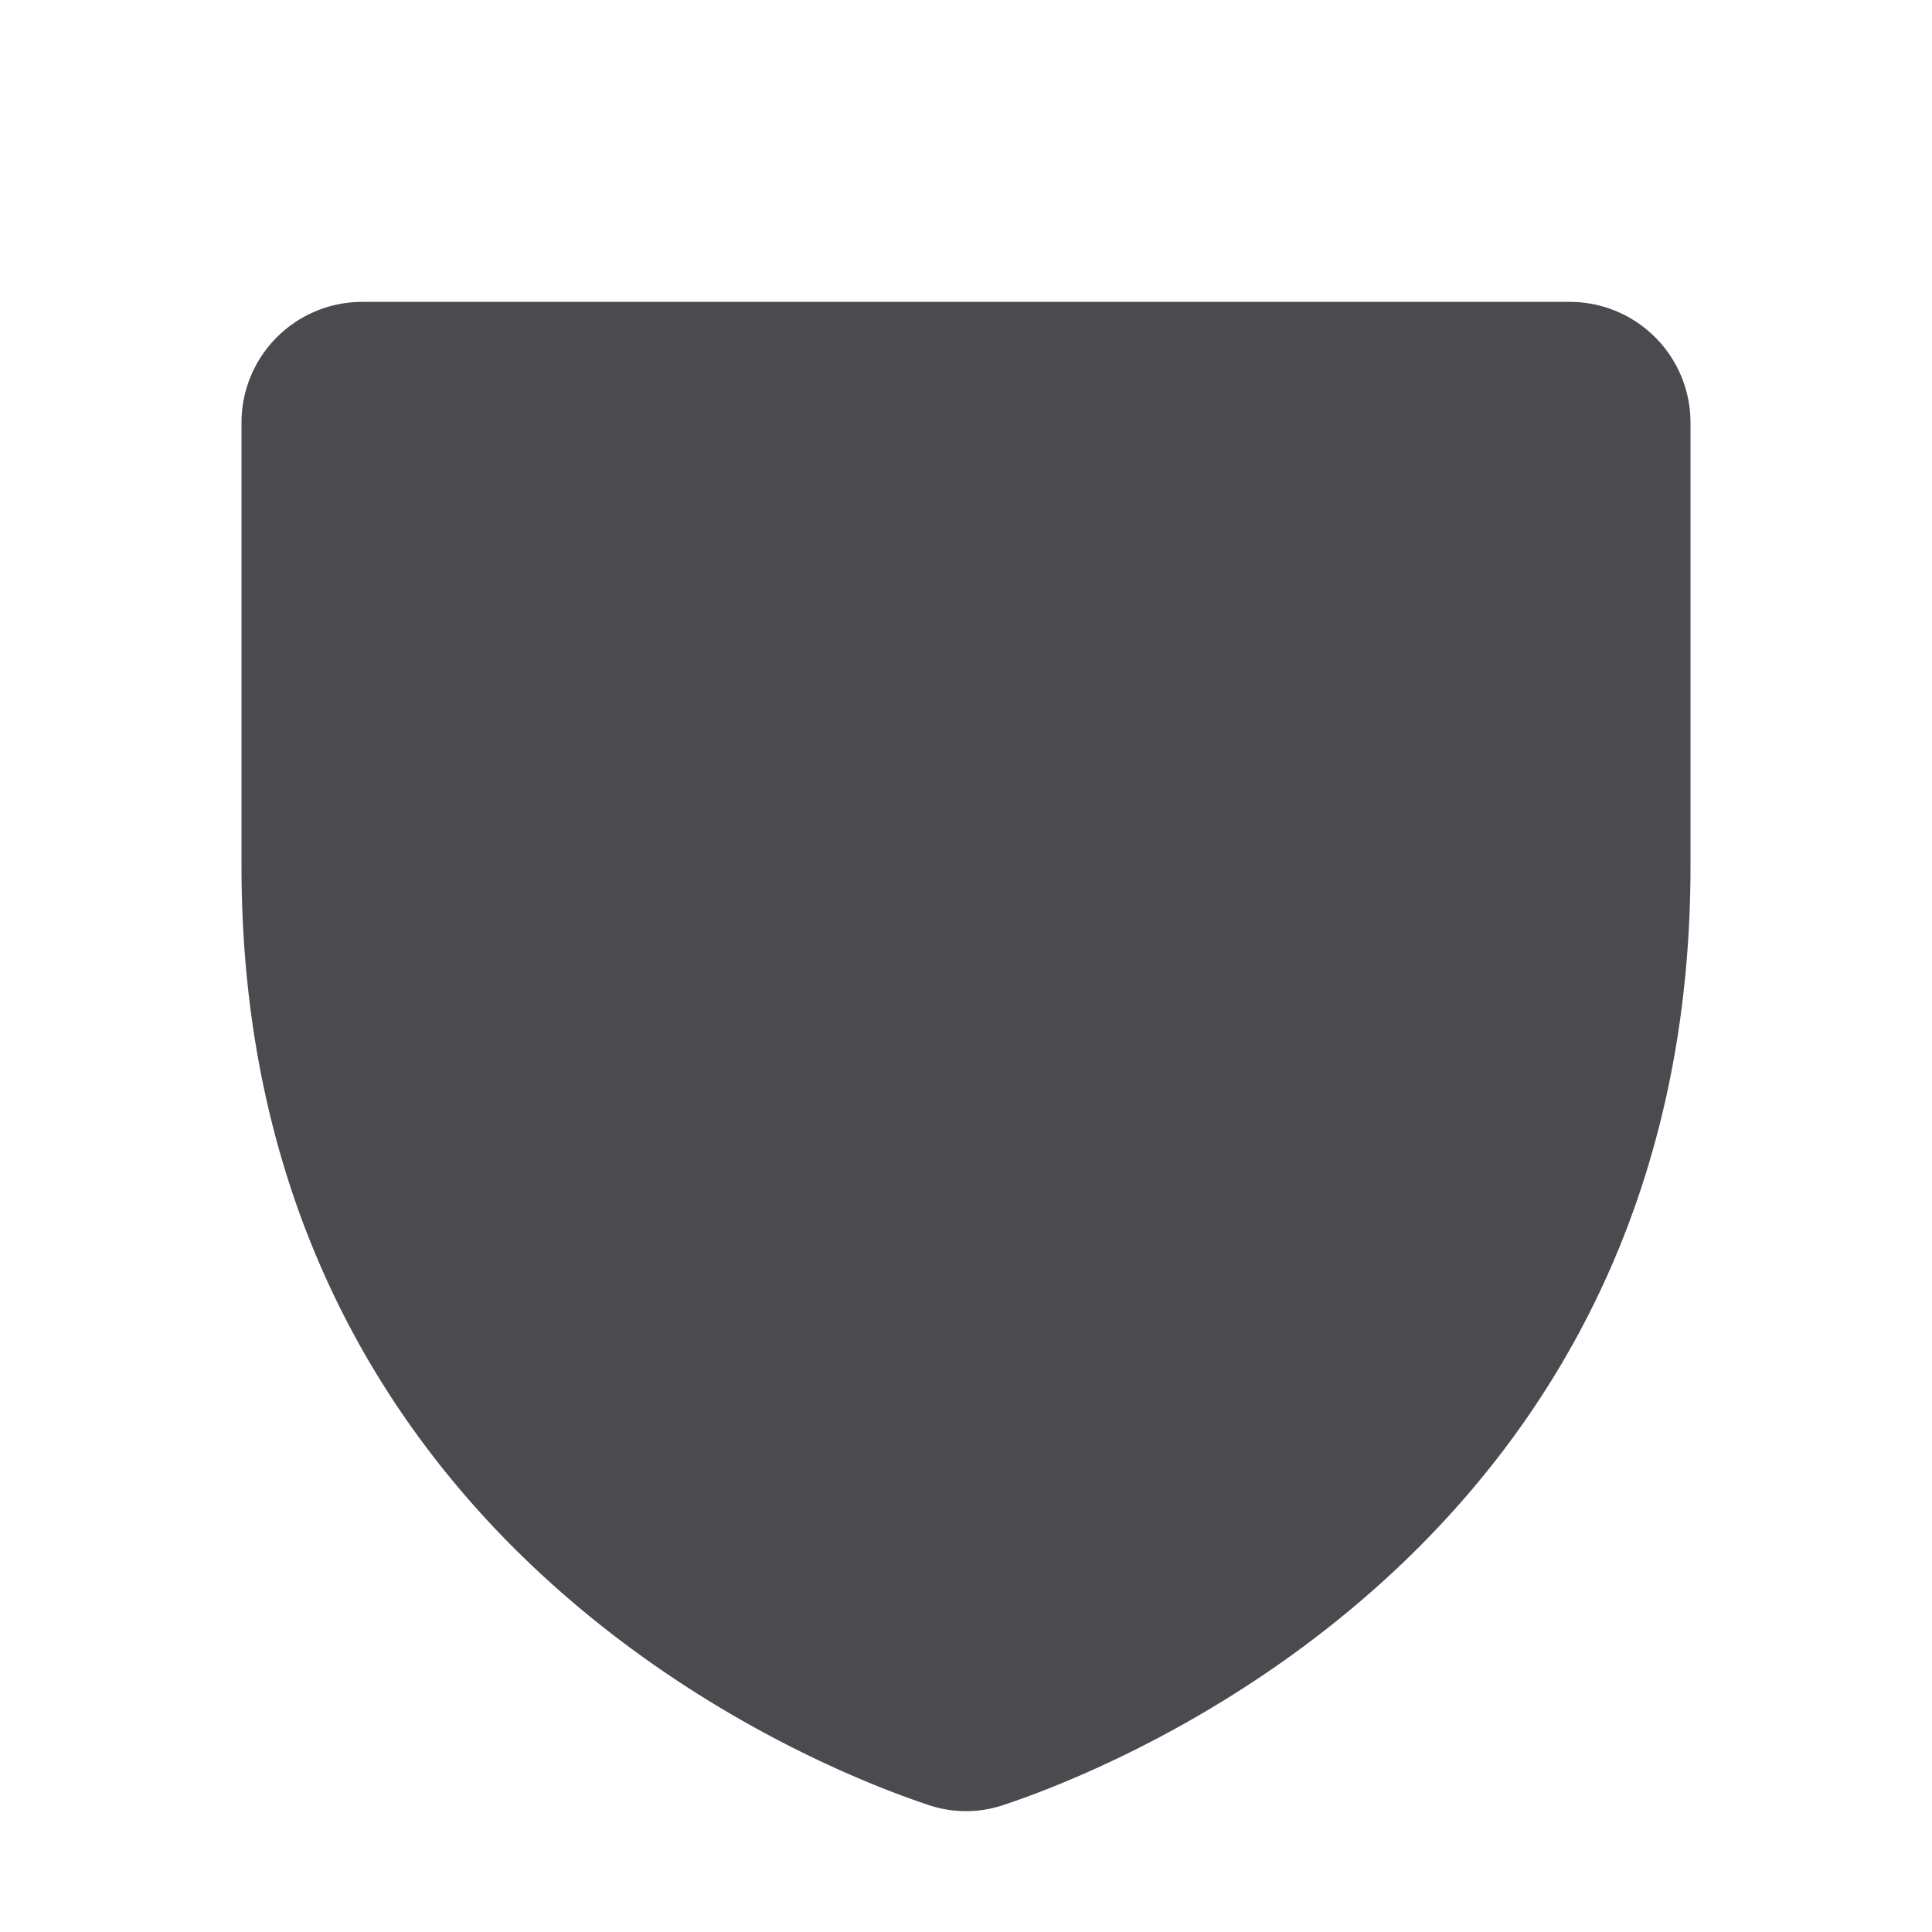 <svg xmlns="http://www.w3.org/2000/svg" width="32" height="32" fill="none" viewBox="0 0 32 32">
  <path fill="#4A4A4F" d="M28 7v7.346c0 11.201-9.477 14.918-11.375 15.549a1.941 1.941 0 0 1-1.25 0C13.475 29.264 4 25.547 4 14.346V7a2 2 0 0 1 2-2h20a2 2 0 0 1 2 2Z"/>
</svg>
